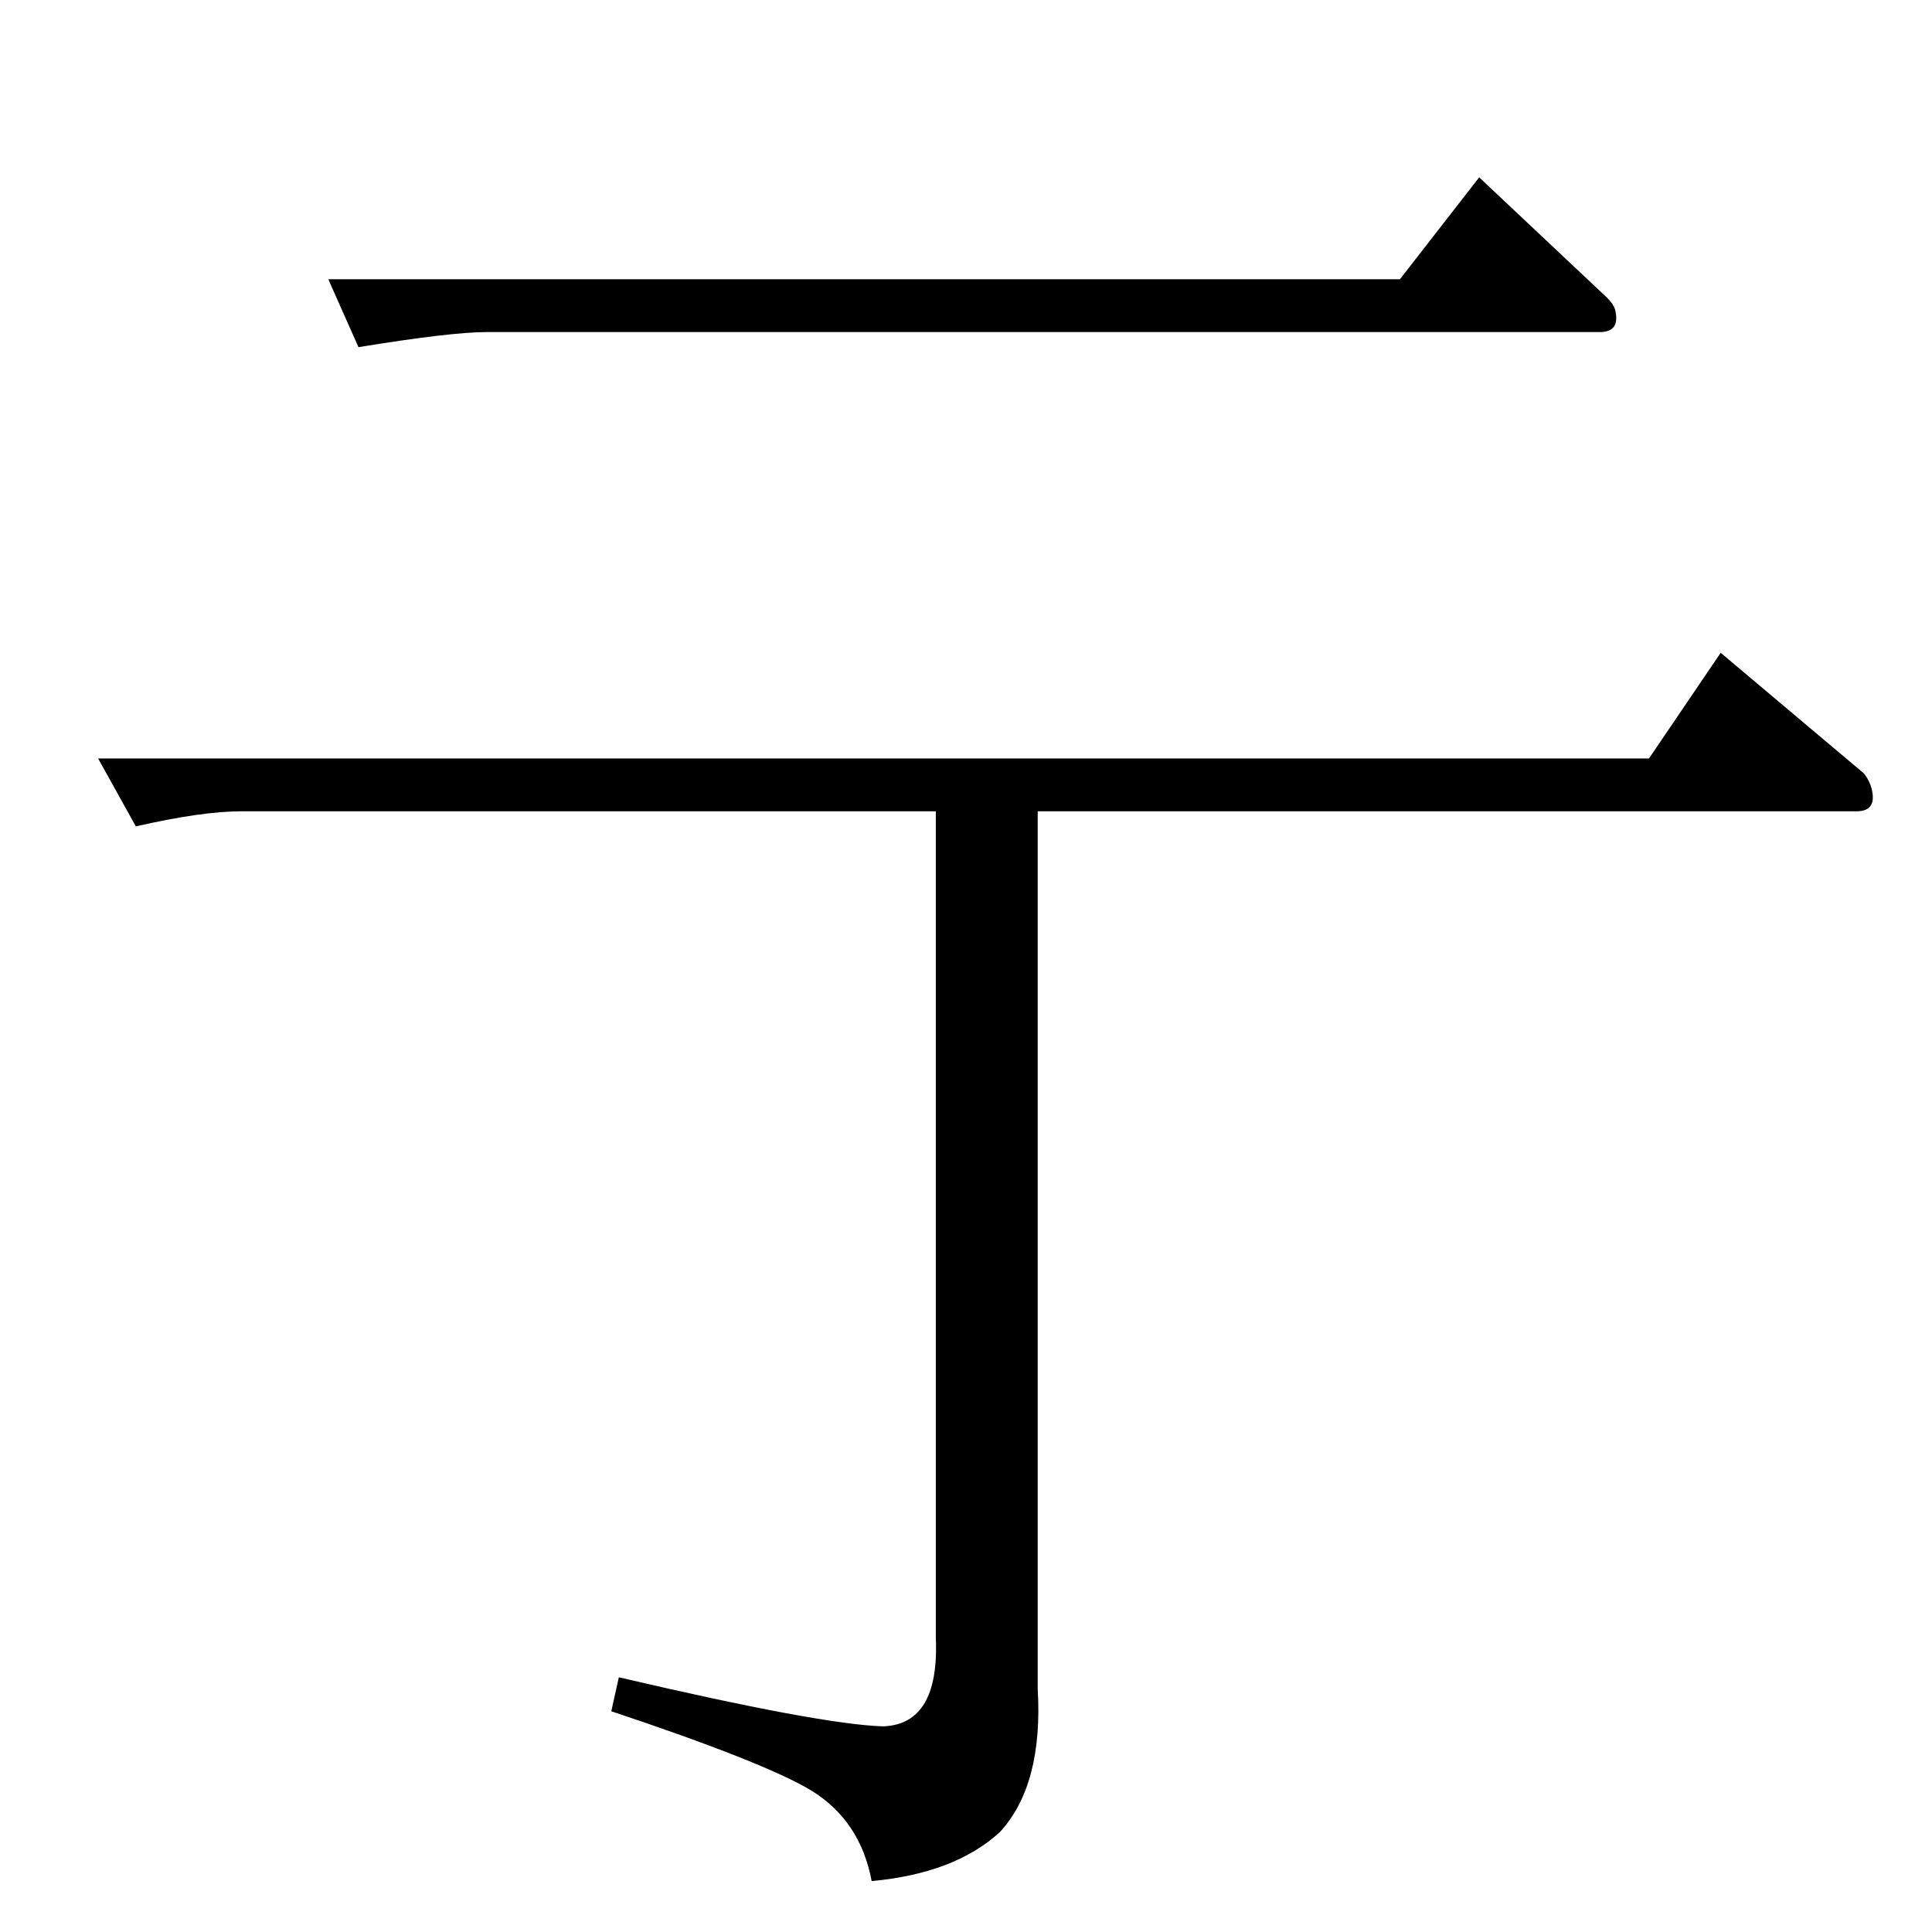 <?xml version="1.0" standalone="no"?>
<!DOCTYPE svg PUBLIC "-//W3C//DTD SVG 1.1//EN" "http://www.w3.org/Graphics/SVG/1.1/DTD/svg11.dtd" >
<svg xmlns="http://www.w3.org/2000/svg" xmlns:xlink="http://www.w3.org/1999/xlink" version="1.1" viewBox="0 -205 1024 1024">
  <g transform="matrix(1 0 0 -1 0 819)">
   <path fill="currentColor"
d="M174 876h568l42 54l68 -64q3 -3 4 -6q3 -12 -8 -12h-590q-19 0 -68 -8l-16 36v0v0zM52 622h822l38 56l76 -64q3 -4 4 -8q3 -12 -8 -12h-434v-465q3 -51 -20 -76q-24 -22 -68 -26q-6 32 -32 48q-25 15 -106 42l4 18q107 -25 140 -26q30 1 28 47v438h-368q-21 0 -56 -8
l-20 36v0v0z" />
  </g>

</svg>
